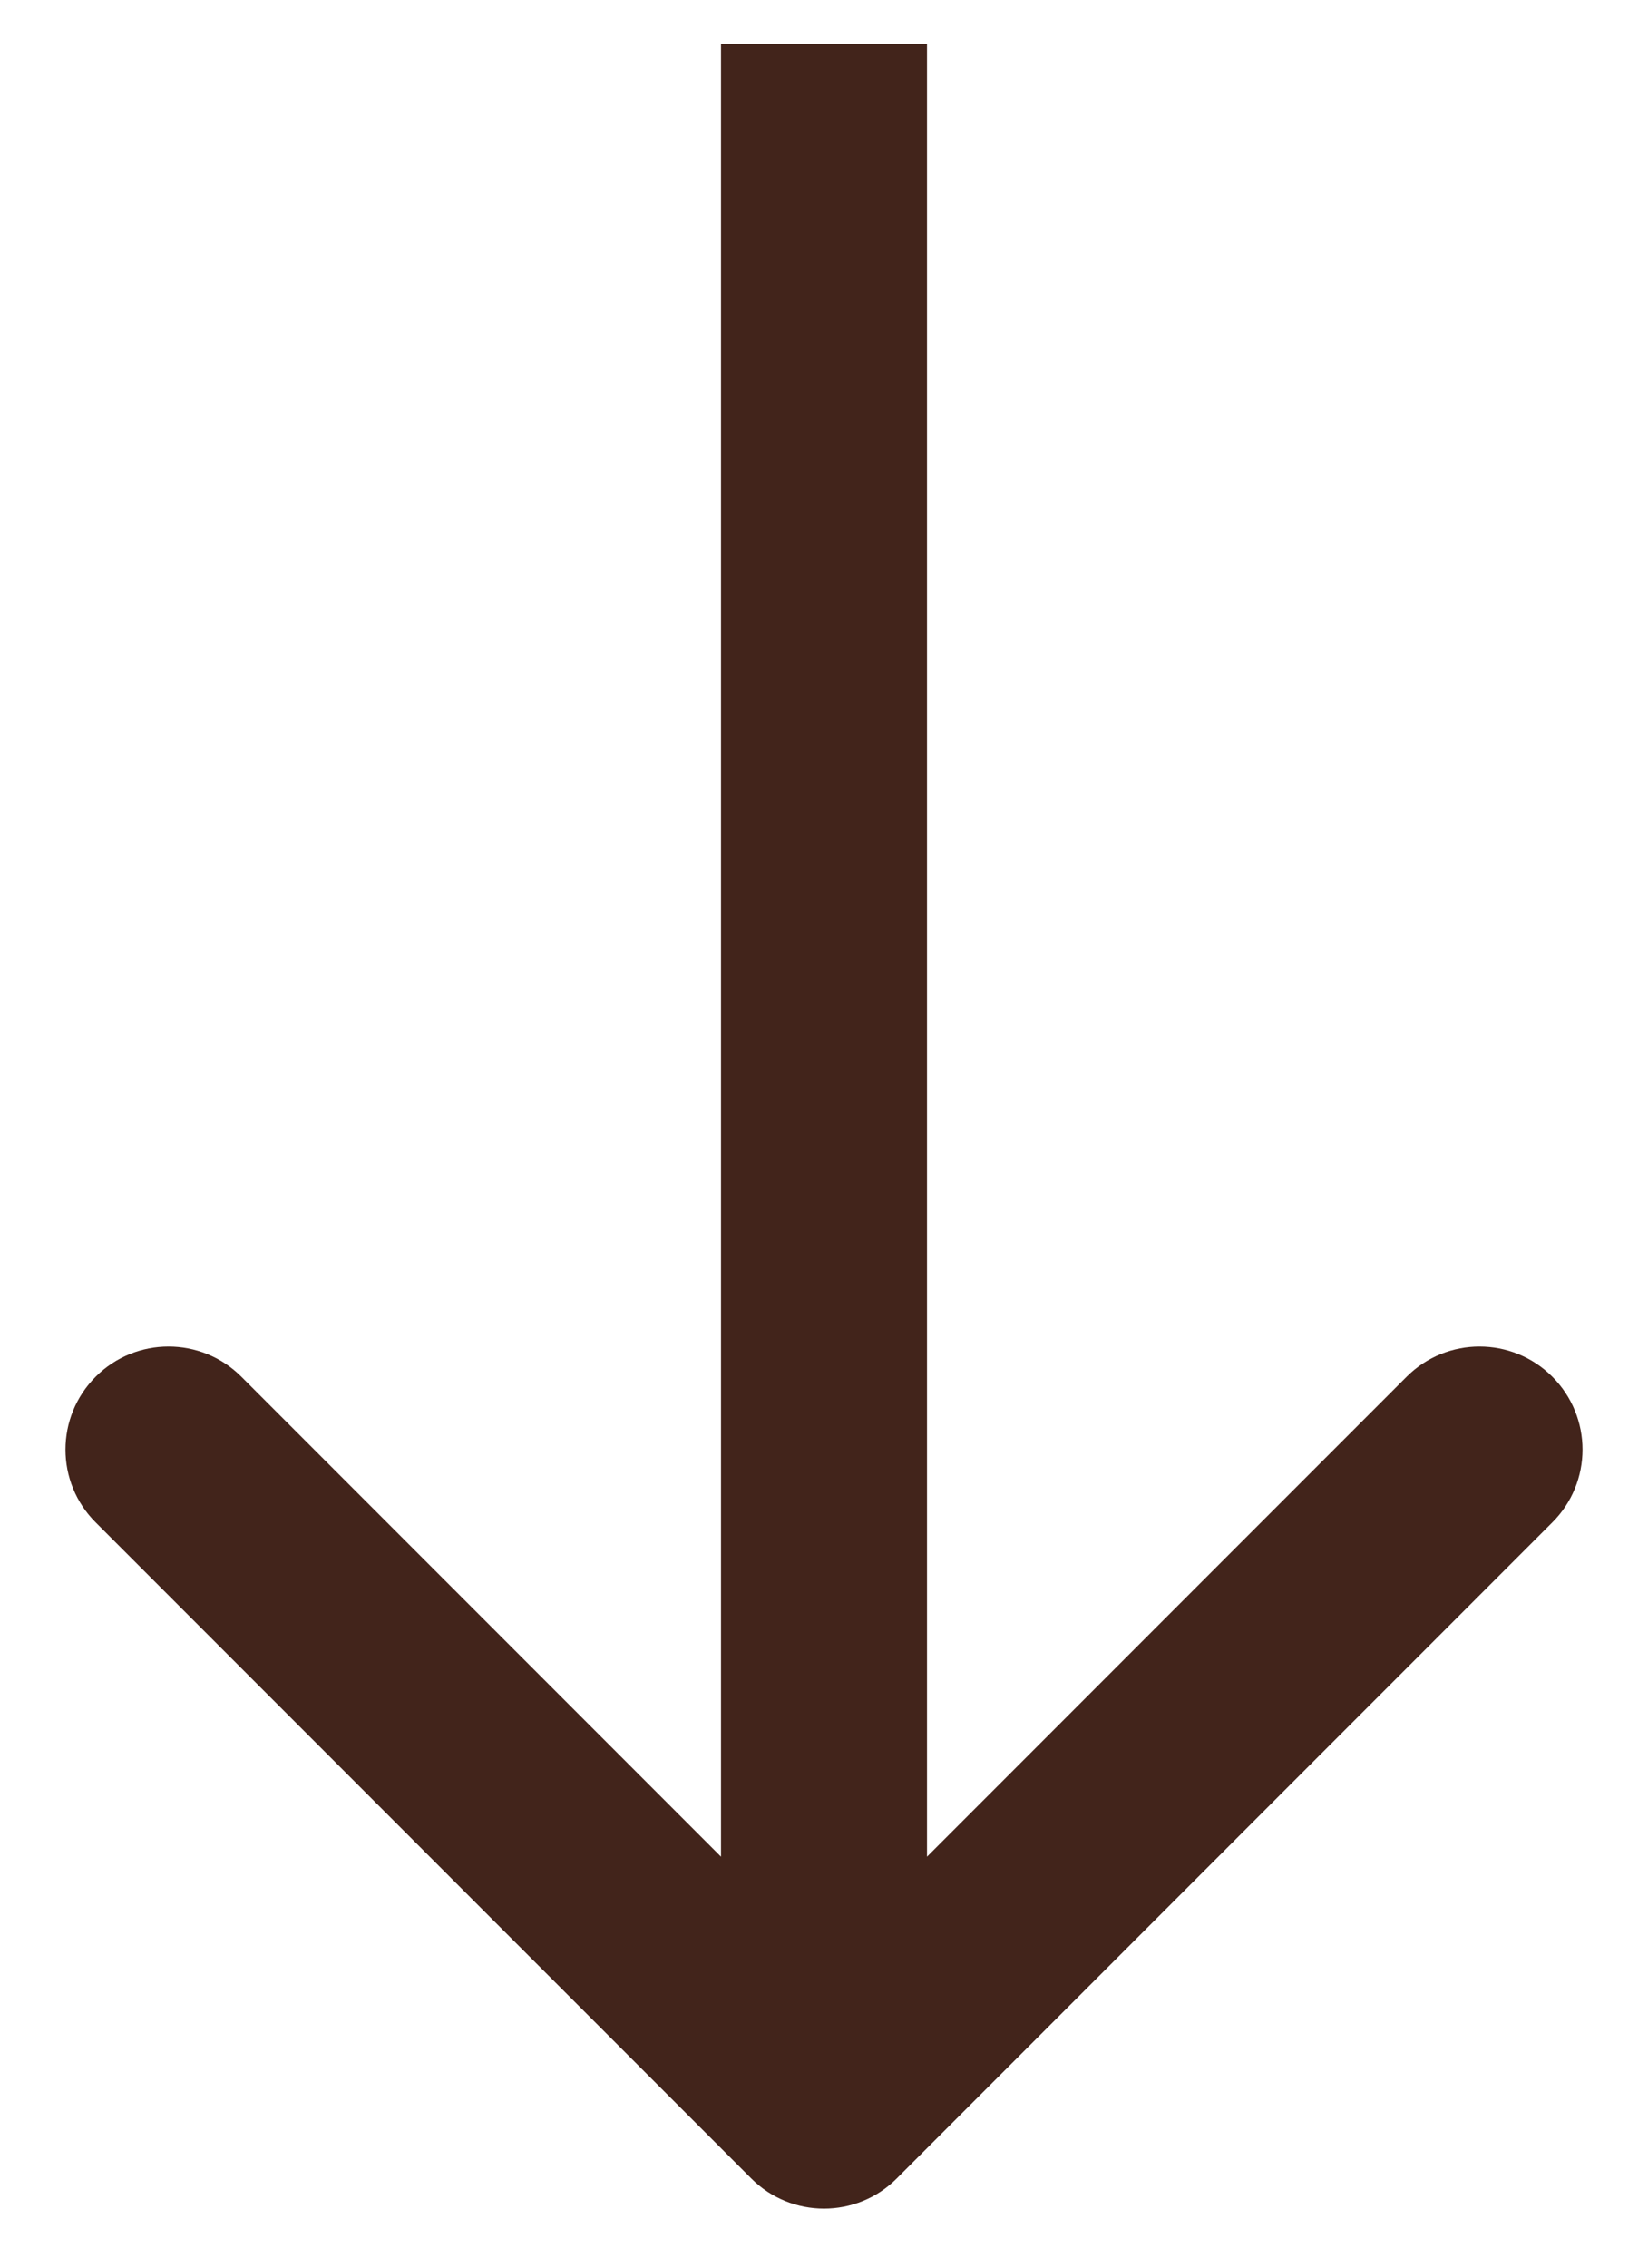 <svg width="16" height="22" viewBox="0 0 16 22" fill="none" xmlns="http://www.w3.org/2000/svg">
<path d="M7.293 21.134C7.683 21.525 8.317 21.525 8.707 21.134L15.071 14.77C15.462 14.38 15.462 13.747 15.071 13.356C14.681 12.966 14.047 12.966 13.657 13.356L8 19.013L2.343 13.356C1.953 12.966 1.319 12.966 0.929 13.356C0.538 13.747 0.538 14.38 0.929 14.77L7.293 21.134ZM7 0.427L7 20.427L9 20.427L9 0.427L7 0.427Z" fill="#42241B"/>
</svg>
